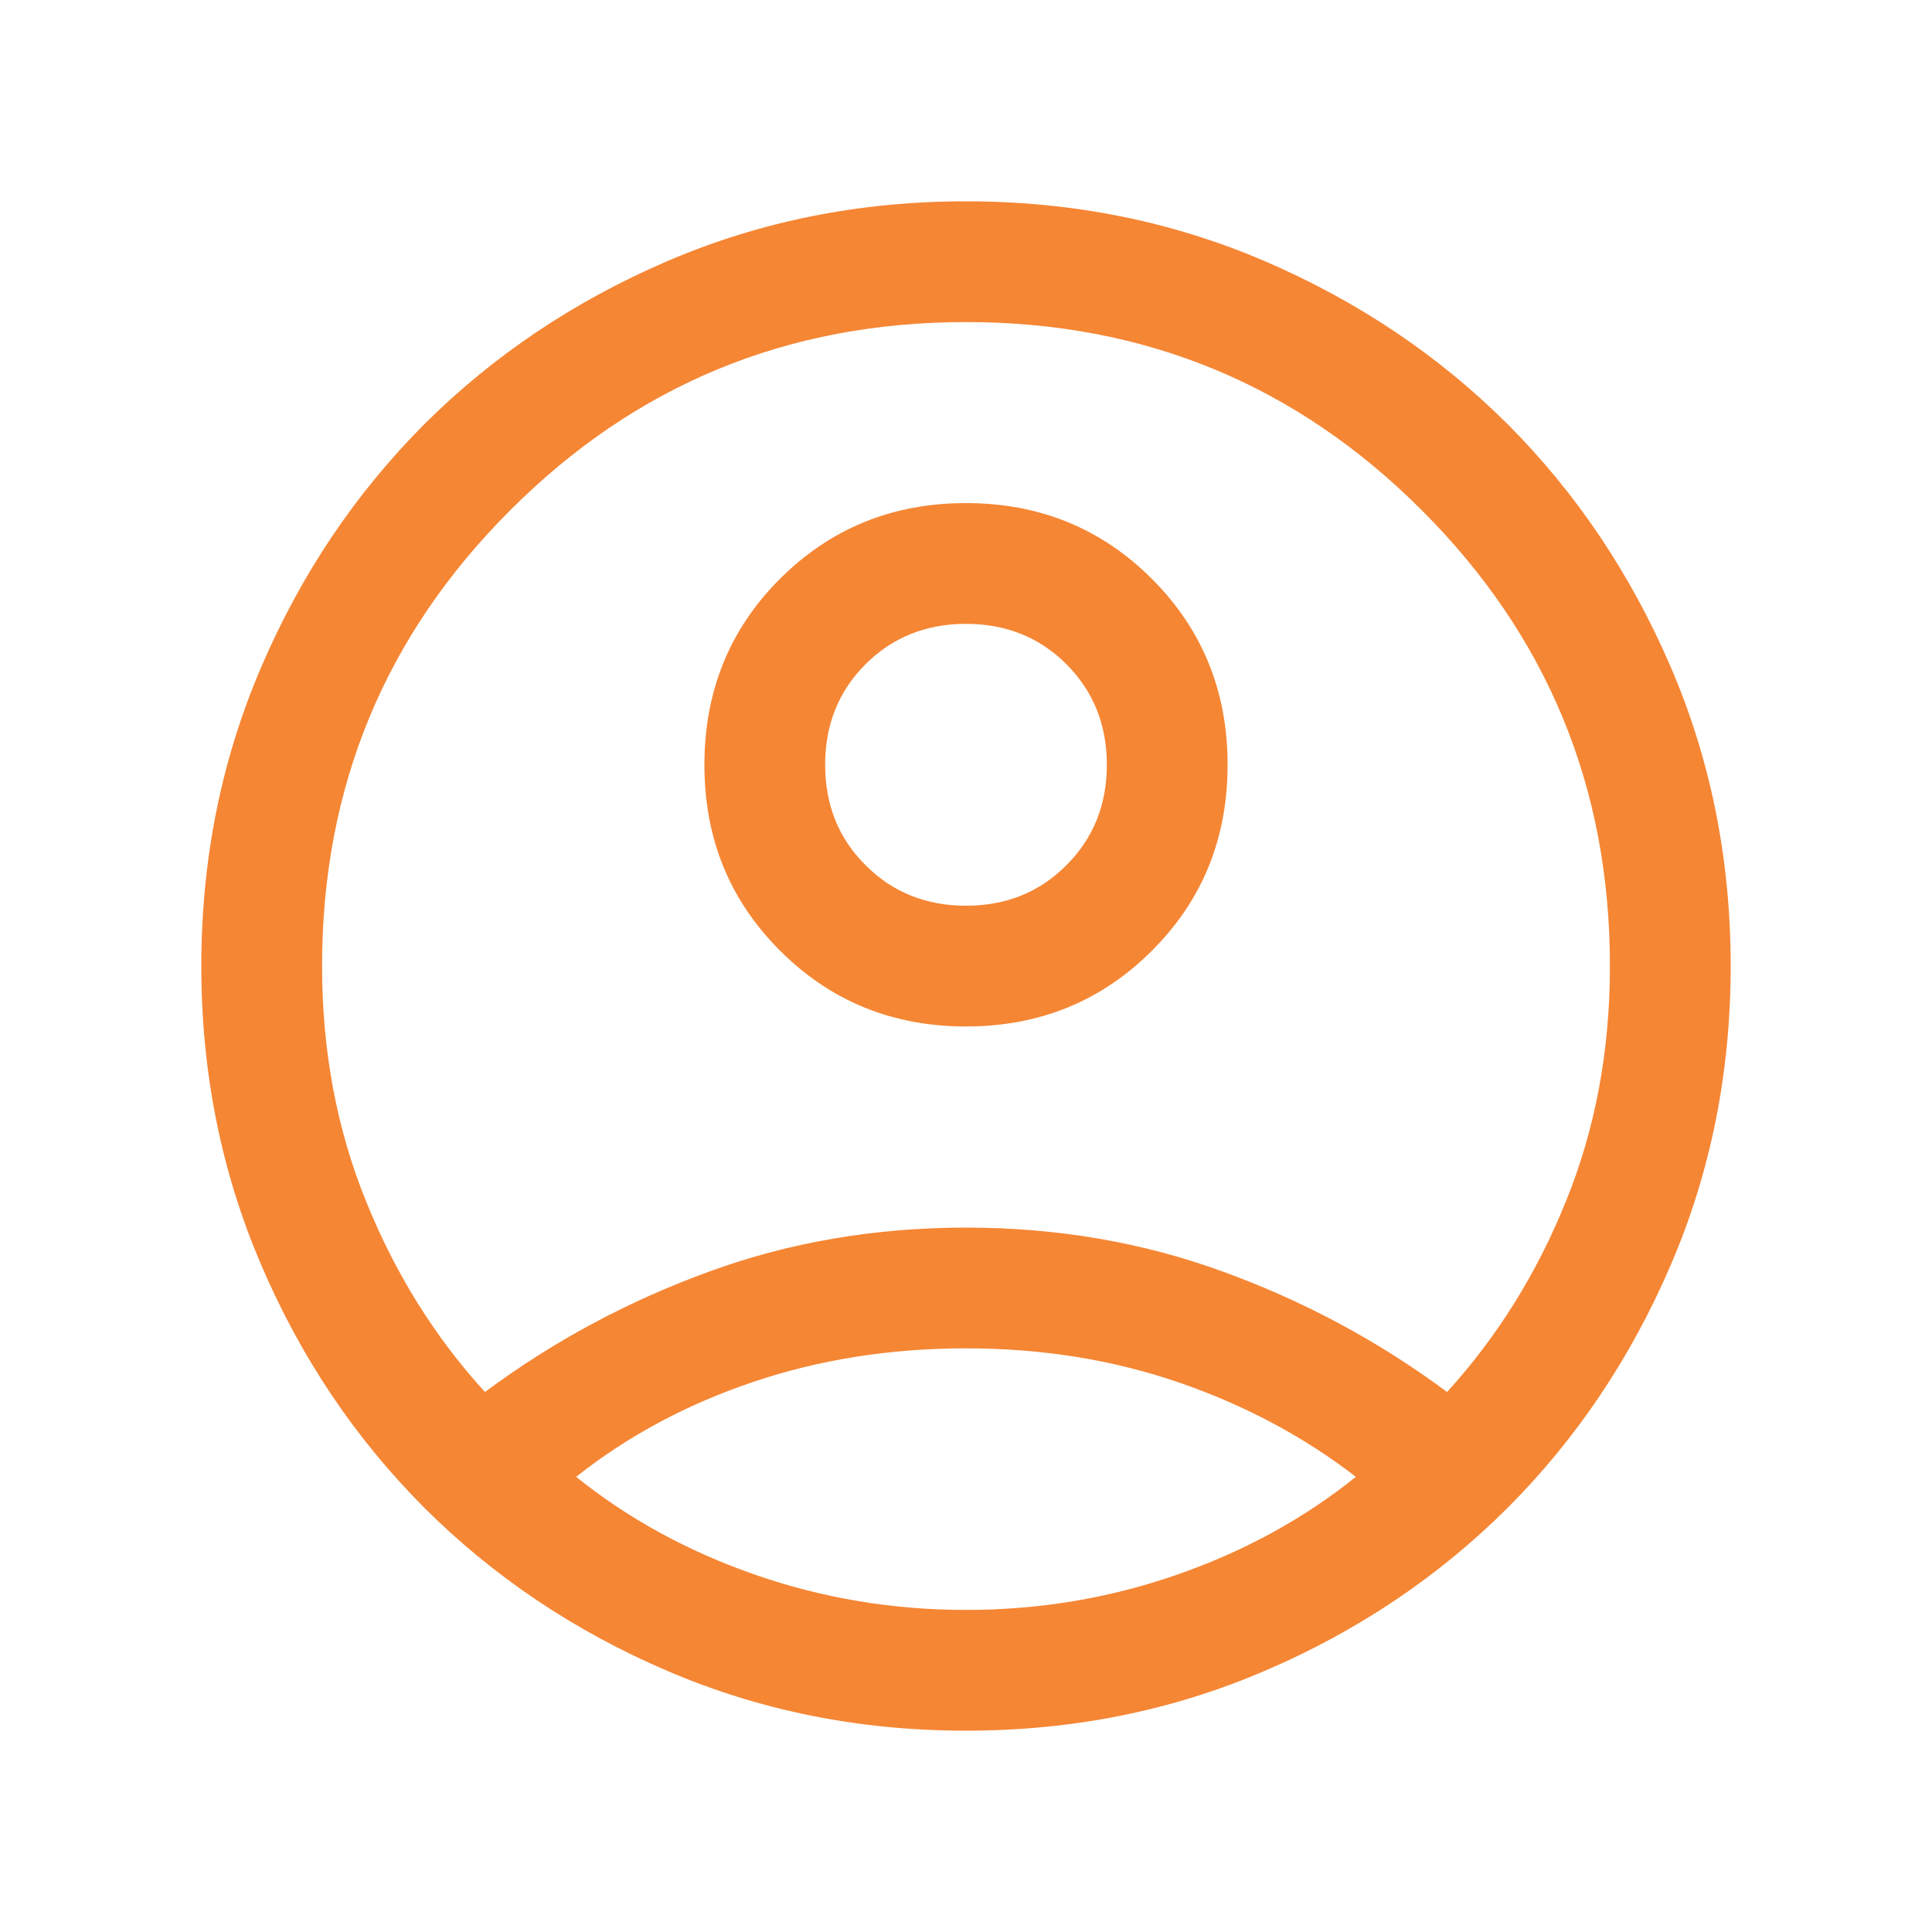 <svg width="10" height="10" viewBox="0 0 10 10" fill="none" xmlns="http://www.w3.org/2000/svg">
<mask id="mask0_1302_99" style="mask-type:alpha" maskUnits="userSpaceOnUse" x="0" y="0" width="10" height="10">
<rect width="10" height="10" fill="#D9D9D9"/>
</mask>
<g mask="url(#mask0_1302_99)">
<path d="M2.51 7.205C2.864 6.942 3.25 6.735 3.667 6.583C4.084 6.43 4.529 6.354 5 6.354C5.471 6.354 5.915 6.43 6.333 6.583C6.75 6.735 7.136 6.942 7.49 7.205C7.749 6.92 7.955 6.591 8.106 6.216C8.258 5.842 8.333 5.436 8.333 5C8.333 4.076 8.009 3.29 7.359 2.641C6.71 1.991 5.924 1.667 5 1.667C4.076 1.667 3.29 1.991 2.641 2.641C1.991 3.29 1.667 4.076 1.667 5C1.667 5.436 1.742 5.842 1.894 6.216C2.045 6.591 2.25 6.92 2.51 7.205ZM5 5.313C4.62 5.313 4.299 5.182 4.038 4.921C3.776 4.66 3.646 4.339 3.646 3.959C3.646 3.578 3.776 3.257 4.037 2.996C4.299 2.735 4.619 2.604 5 2.604C5.38 2.604 5.701 2.735 5.962 2.996C6.223 3.257 6.354 3.578 6.354 3.958C6.354 4.339 6.224 4.66 5.962 4.921C5.701 5.182 5.38 5.313 5 5.313ZM5 8.958C4.45 8.958 3.935 8.855 3.453 8.648C2.972 8.442 2.553 8.16 2.196 7.804C1.84 7.447 1.558 7.029 1.352 6.547C1.145 6.065 1.042 5.55 1.042 5C1.042 4.45 1.145 3.935 1.352 3.453C1.558 2.972 1.84 2.553 2.196 2.196C2.553 1.84 2.972 1.559 3.453 1.352C3.935 1.145 4.45 1.042 5 1.042C5.55 1.042 6.065 1.145 6.547 1.352C7.028 1.559 7.447 1.84 7.804 2.196C8.16 2.553 8.441 2.972 8.648 3.453C8.855 3.935 8.958 4.45 8.958 5C8.958 5.55 8.855 6.065 8.648 6.547C8.441 7.029 8.16 7.447 7.804 7.804C7.447 8.16 7.028 8.442 6.547 8.648C6.065 8.855 5.55 8.958 5 8.958ZM5 8.333C5.376 8.333 5.739 8.273 6.088 8.152C6.437 8.031 6.747 7.862 7.018 7.644C6.747 7.435 6.441 7.272 6.1 7.155C5.759 7.038 5.392 6.979 5 6.979C4.608 6.979 4.241 7.037 3.898 7.153C3.556 7.268 3.25 7.432 2.982 7.644C3.253 7.862 3.563 8.031 3.912 8.152C4.261 8.273 4.624 8.333 5 8.333ZM5 4.688C5.207 4.688 5.381 4.618 5.52 4.478C5.659 4.339 5.729 4.166 5.729 3.958C5.729 3.751 5.659 3.578 5.52 3.438C5.381 3.299 5.207 3.229 5 3.229C4.793 3.229 4.619 3.299 4.48 3.438C4.34 3.578 4.271 3.751 4.271 3.958C4.271 4.166 4.34 4.339 4.48 4.478C4.619 4.618 4.793 4.688 5 4.688Z" fill="#F58634"/>
</g>
</svg>
